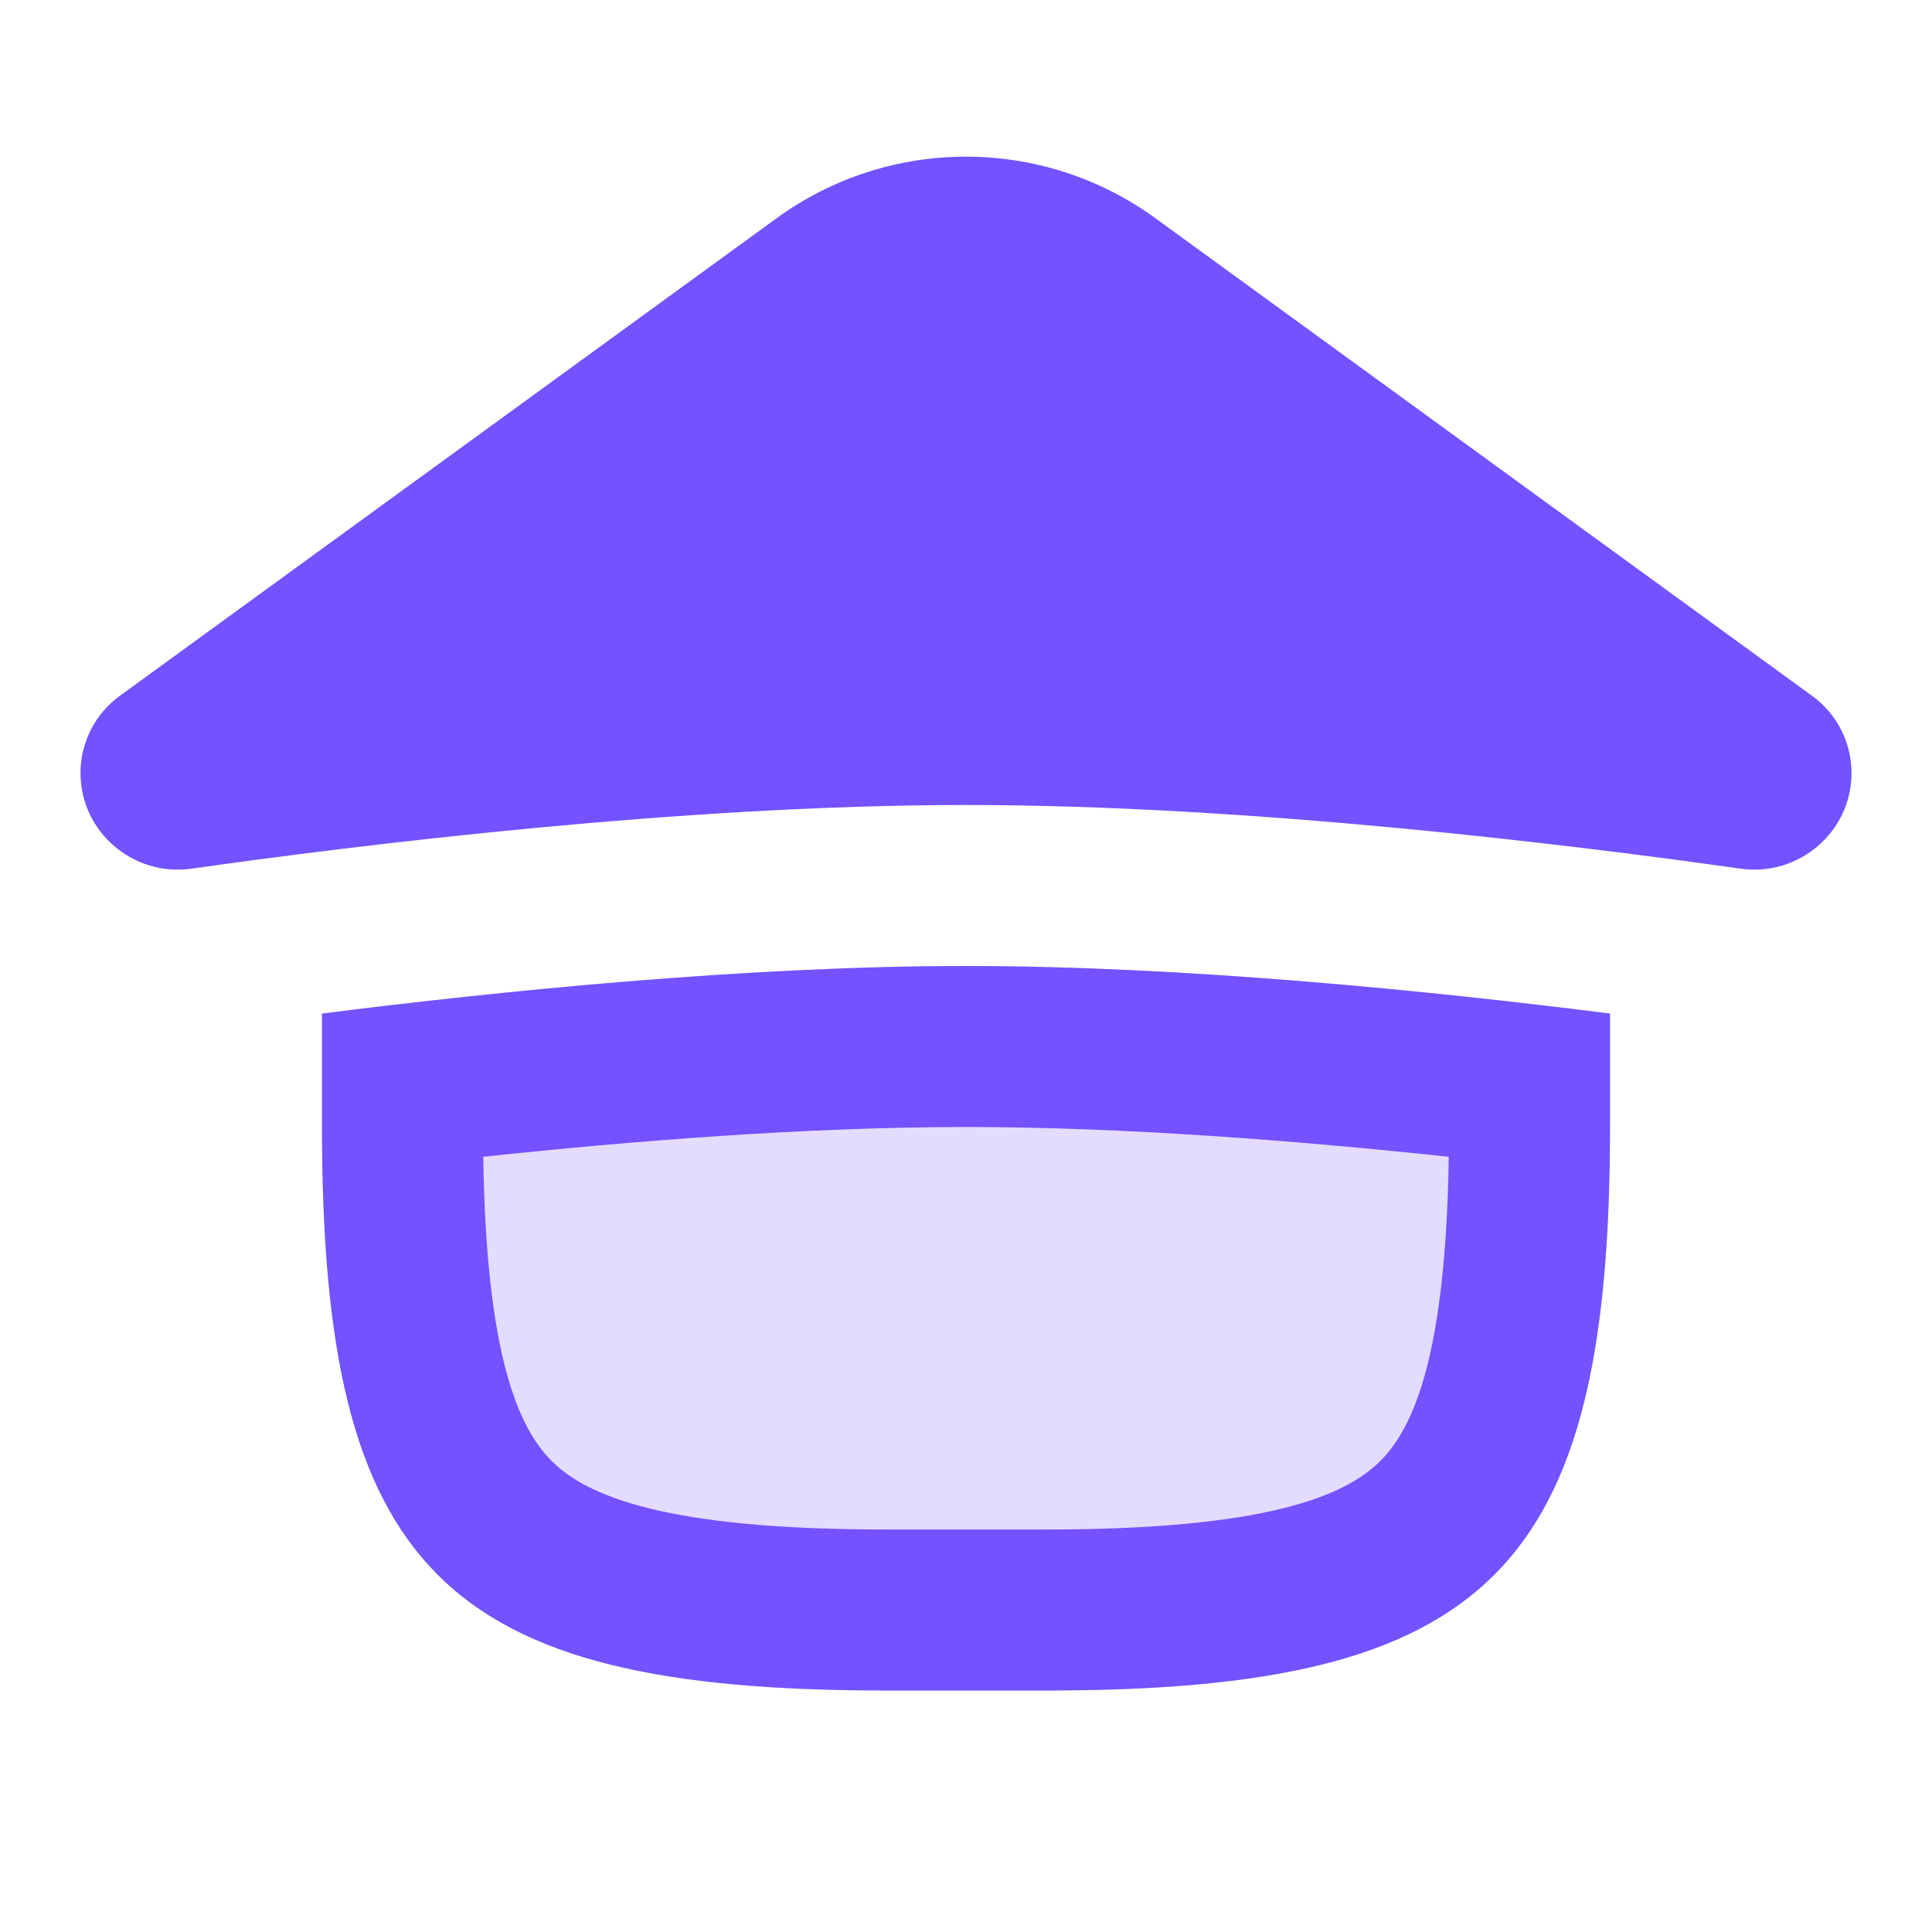 <svg width="24" height="24" viewBox="0 0 24 24" fill="none" xmlns="http://www.w3.org/2000/svg">
<path opacity="0.2" d="M4 12.591V14C4 19.5 5.5 21 11 21H13C18.5 21 20 19.5 20 14V12.591C17.839 12.317 14.745 12 12 12C9.255 12 6.161 12.317 4 12.591Z" fill="#7352FF"/>
<path d="M9.647 2.711L1.487 8.645C1.181 8.868 1 9.224 1 9.603C1 10.334 1.655 10.894 2.379 10.791C4.443 10.498 8.47 10 12 10C15.53 10 19.557 10.498 21.621 10.791C22.345 10.894 23 10.334 23 9.603C23 9.224 22.819 8.868 22.512 8.645L14.353 2.711C12.95 1.691 11.05 1.691 9.647 2.711Z" fill="#7352FF"/>
<path fill-rule="evenodd" clip-rule="evenodd" d="M4 14V12.591C6.161 12.317 9.255 12 12 12C14.745 12 17.839 12.317 20 12.591V14C20 19.5 18.5 21 13 21H11C5.5 21 4 19.5 4 14ZM12 14C13.961 14 16.134 14.171 17.997 14.37C17.961 16.818 17.566 17.73 17.148 18.148C16.71 18.586 15.728 19 13 19H11C8.272 19 7.29 18.586 6.852 18.148C6.434 17.73 6.039 16.818 6.003 14.37C7.866 14.171 10.039 14 12 14Z" fill="#7352FF"/>
</svg>
